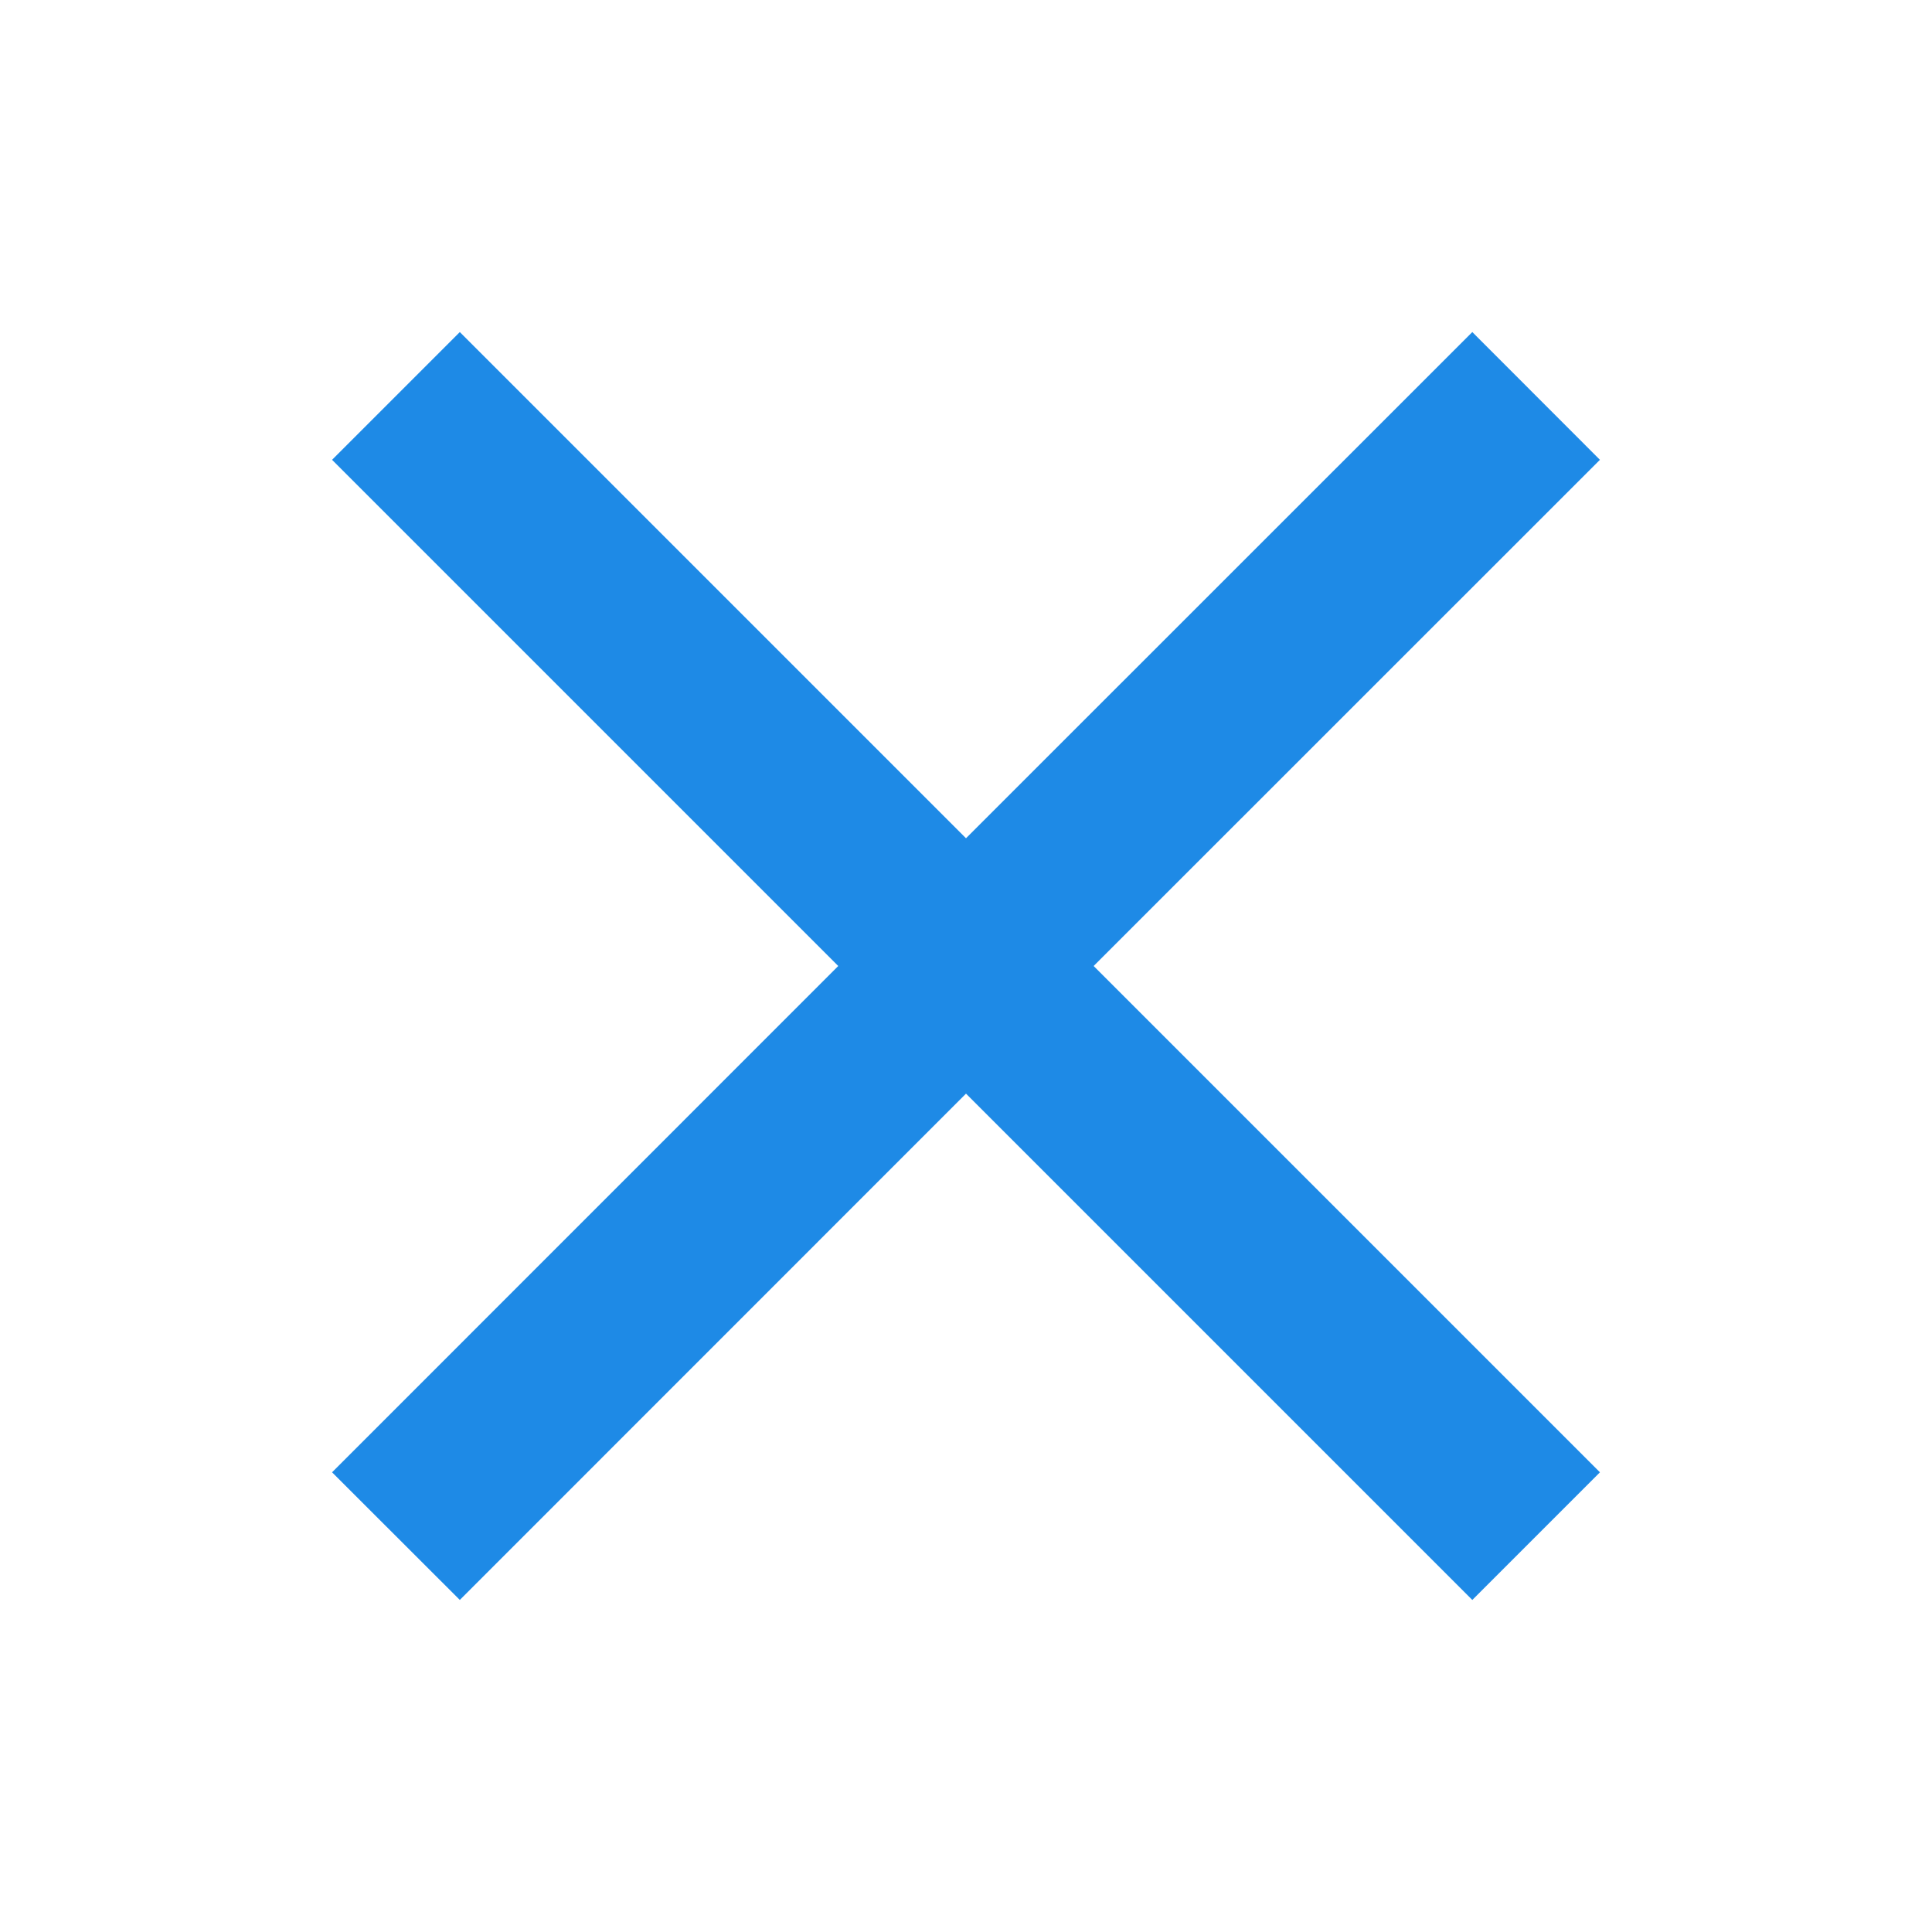 <svg xmlns="http://www.w3.org/2000/svg" width="16" height="16" viewBox="0 0 16 16">
    <g fill="none" fill-rule="evenodd">
        <path d="M0 0h16v16H0z"/>
        <path fill="#1E8AE6" fill-rule="nonzero" d="M13.25 3.808L12.193 2.75 8 6.942 3.808 2.75 2.75 3.808 6.942 8 2.75 12.193l1.058 1.057L8 9.057l4.193 4.193 1.057-1.057L9.057 8z"/>
    </g>
</svg>
